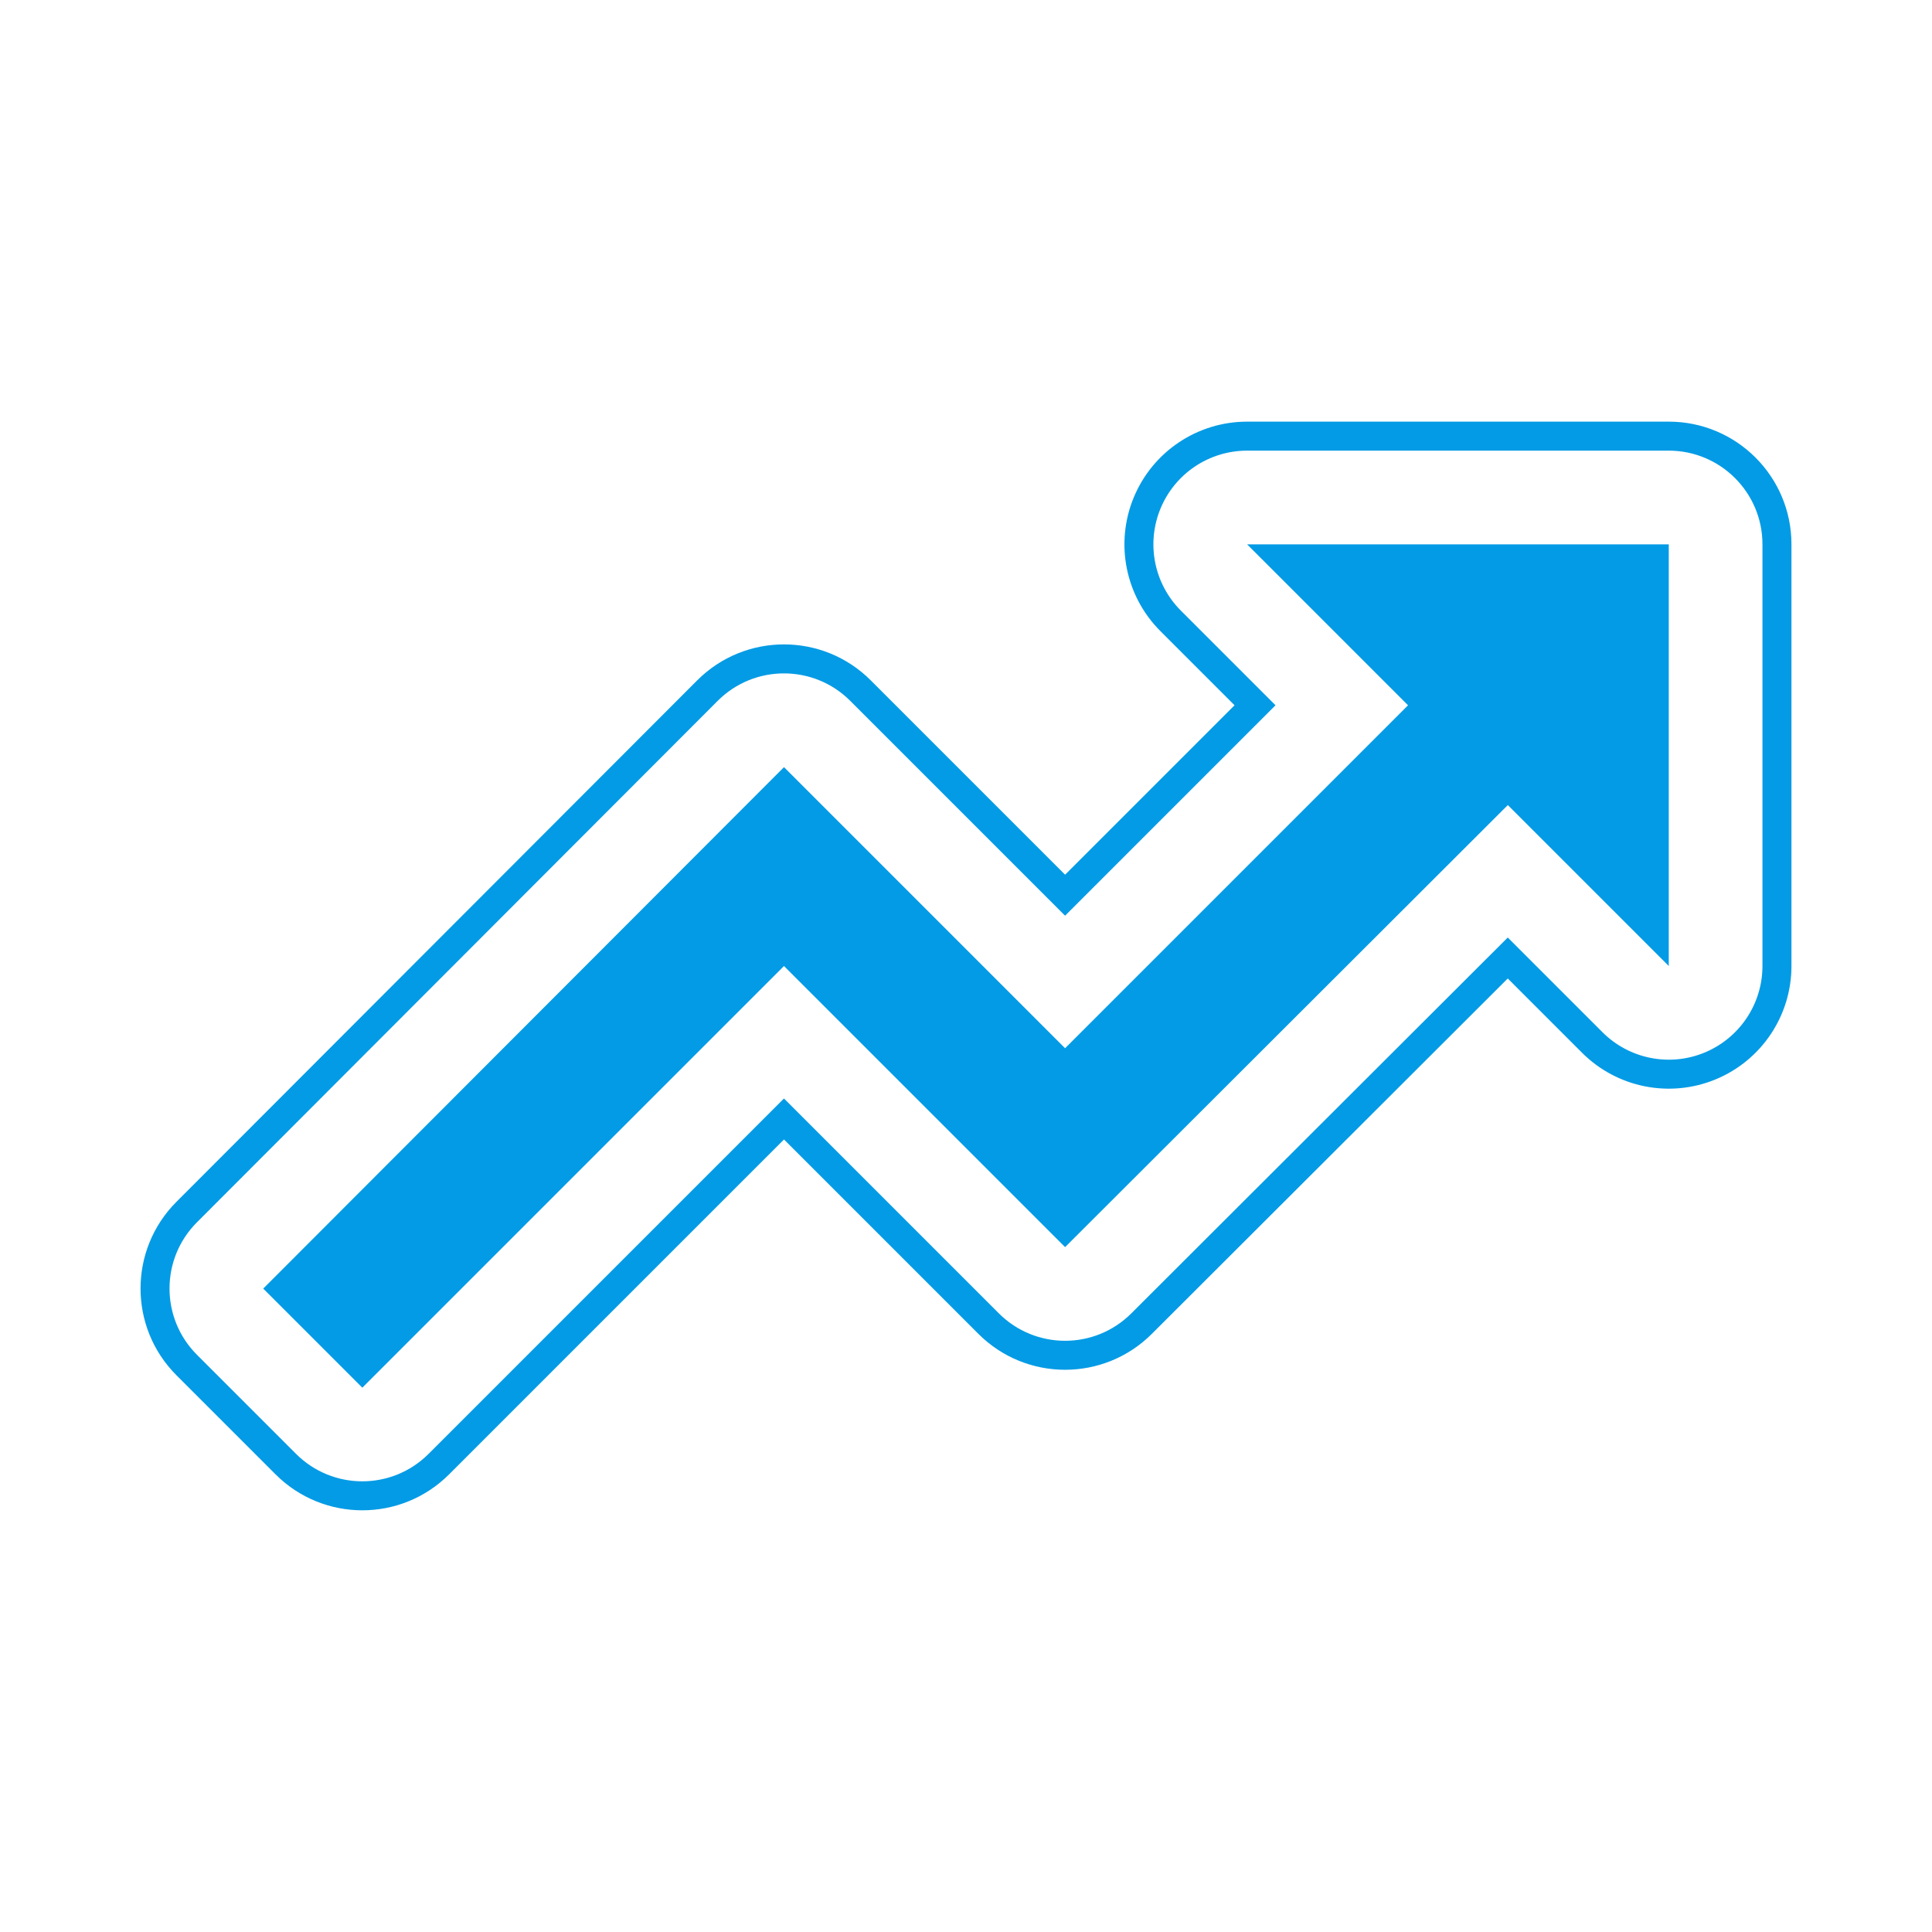 <svg version="1.1" xmlns="http://www.w3.org/2000/svg" xmlns:xlink="http://www.w3.org/1999/xlink" viewBox="0,0,1024,1024">
	<!-- Color names: teamapps-color-1 -->
	<desc>trending_up icon - Licensed under Apache License v2.0 (http://www.apache.org/licenses/LICENSE-2.0) - Created with Iconfu.com - Derivative work of Material icons (Copyright Google Inc.)</desc>
	<g fill="none" fill-rule="nonzero" style="mix-blend-mode: normal">
		<g color="#039be5" class="teamapps-color-1">
			<path d="M949.51,288.51v223.49c0,26.3 -15.84,50.01 -40.14,60.07c-24.3,10.06 -52.27,4.5 -70.86,-14.1l-39.36,-39.36l-188.68,188.39c-25.4,25.36 -66.54,25.34 -91.92,-0.04l-103.02,-103.02l-177.51,177.51c-25.39,25.39 -66.56,25.39 -91.96,0l-52.52,-52.52c-25.38,-25.38 -25.4,-66.53 -0.03,-91.93l276.01,-276.38c25.39,-25.42 66.58,-25.44 91.99,-0.03l103.02,103.02l89.81,-89.81l-39.32,-39.32c-18.6,-18.6 -24.16,-46.56 -14.09,-70.86c10.06,-24.3 33.77,-40.14 60.07,-40.14h223.49c35.91,0 65.02,29.11 65.02,65.02zM884.48,238.85h-223.49c-20.09,0 -38.2,12.1 -45.88,30.66c-7.69,18.56 -3.44,39.92 10.76,54.12l50.18,50.18l-111.53,111.53l-113.88,-113.88c-19.4,-19.4 -50.87,-19.39 -70.26,0.02l-276.01,276.38c-19.37,19.4 -19.36,50.83 0.02,70.21l52.52,52.52c19.4,19.39 50.84,19.39 70.24,0l188.37,-188.37l113.88,113.88c19.38,19.38 50.81,19.4 70.21,0.03l199.54,-199.23l50.21,50.21c14.2,14.2 35.57,18.45 54.12,10.77c18.56,-7.69 30.66,-25.8 30.66,-45.88v-223.49c0,-27.43 -22.24,-49.66 -49.66,-49.66zM884.48,288.51v223.49l-85.3,-85.3l-234.66,234.3l-148.99,-148.99l-223.49,223.49l-52.52,-52.52l276.01,-276.38l148.99,148.99l181.77,-181.77l-85.29,-85.3z" fill="currentColor"/>
		</g>
	</g>
</svg>